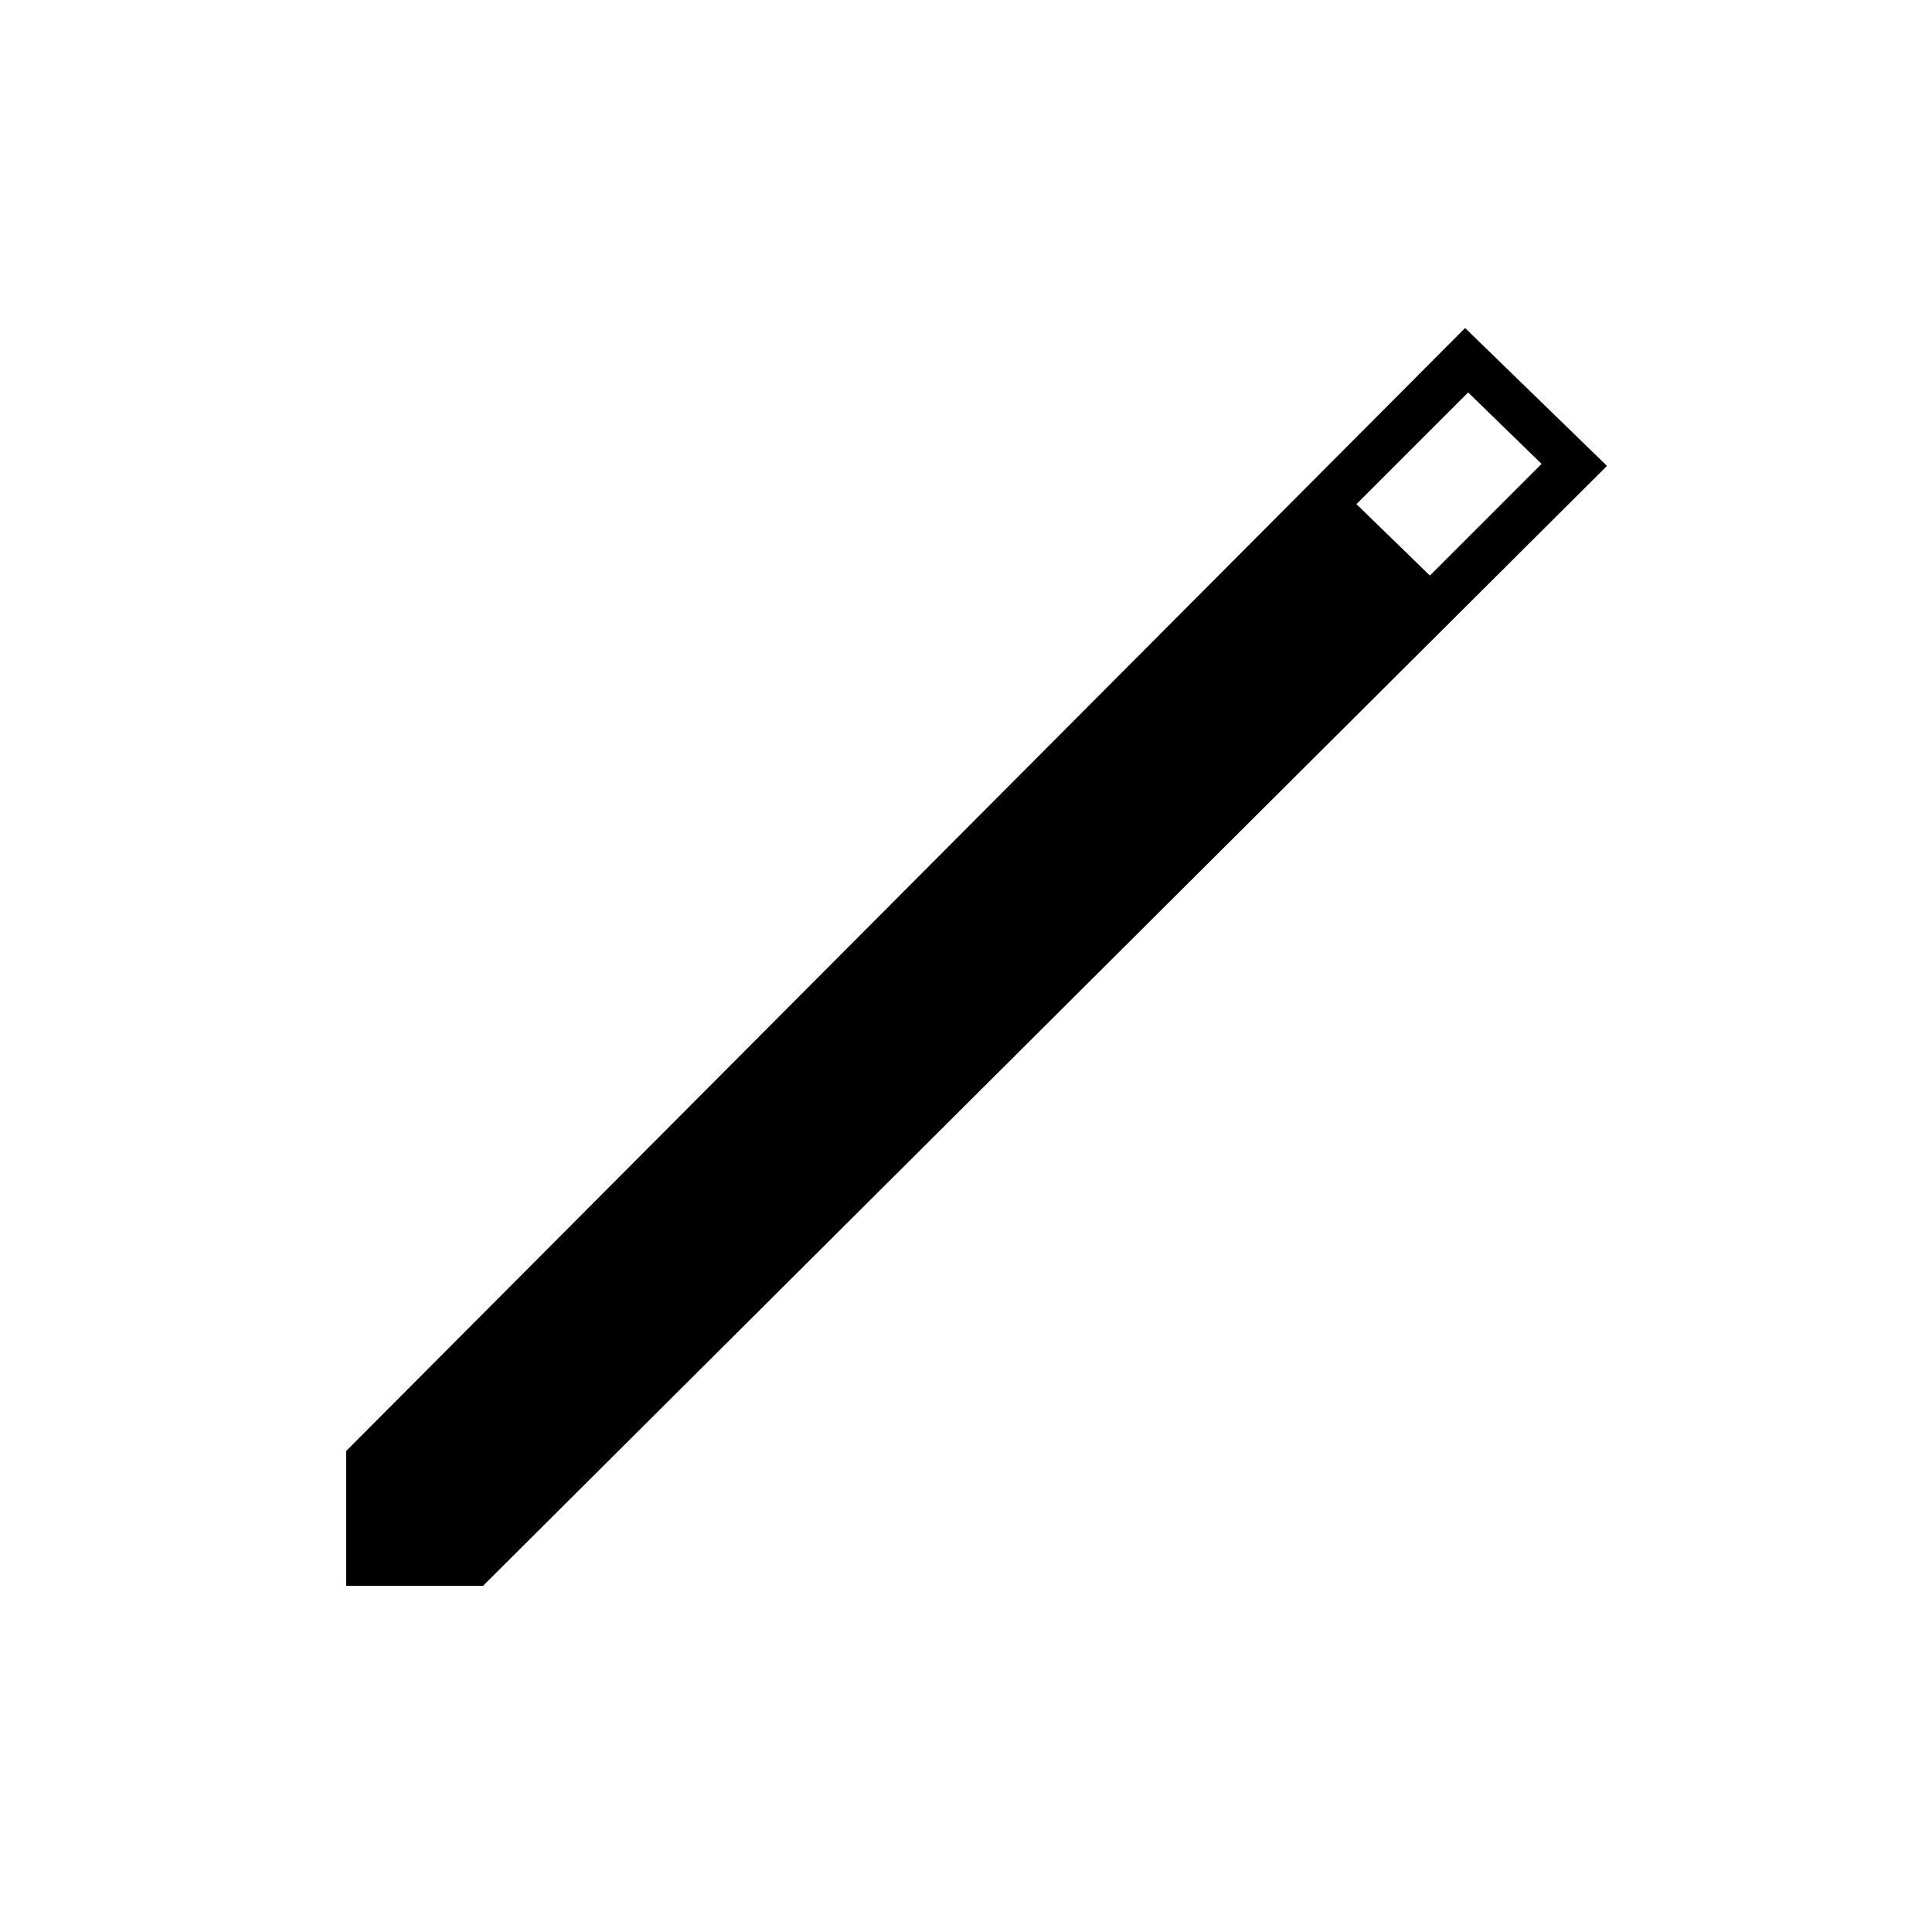<svg xmlns="http://www.w3.org/2000/svg" height="48" viewBox="0 -960 960 960" width="48"><path d="M172-172v-67l556-558 70.5 68.5L240-172h-68Zm538.5-502 55.5-55.5-36.5-35.5-55.5 55.5 36.5 35.5Z"/></svg>